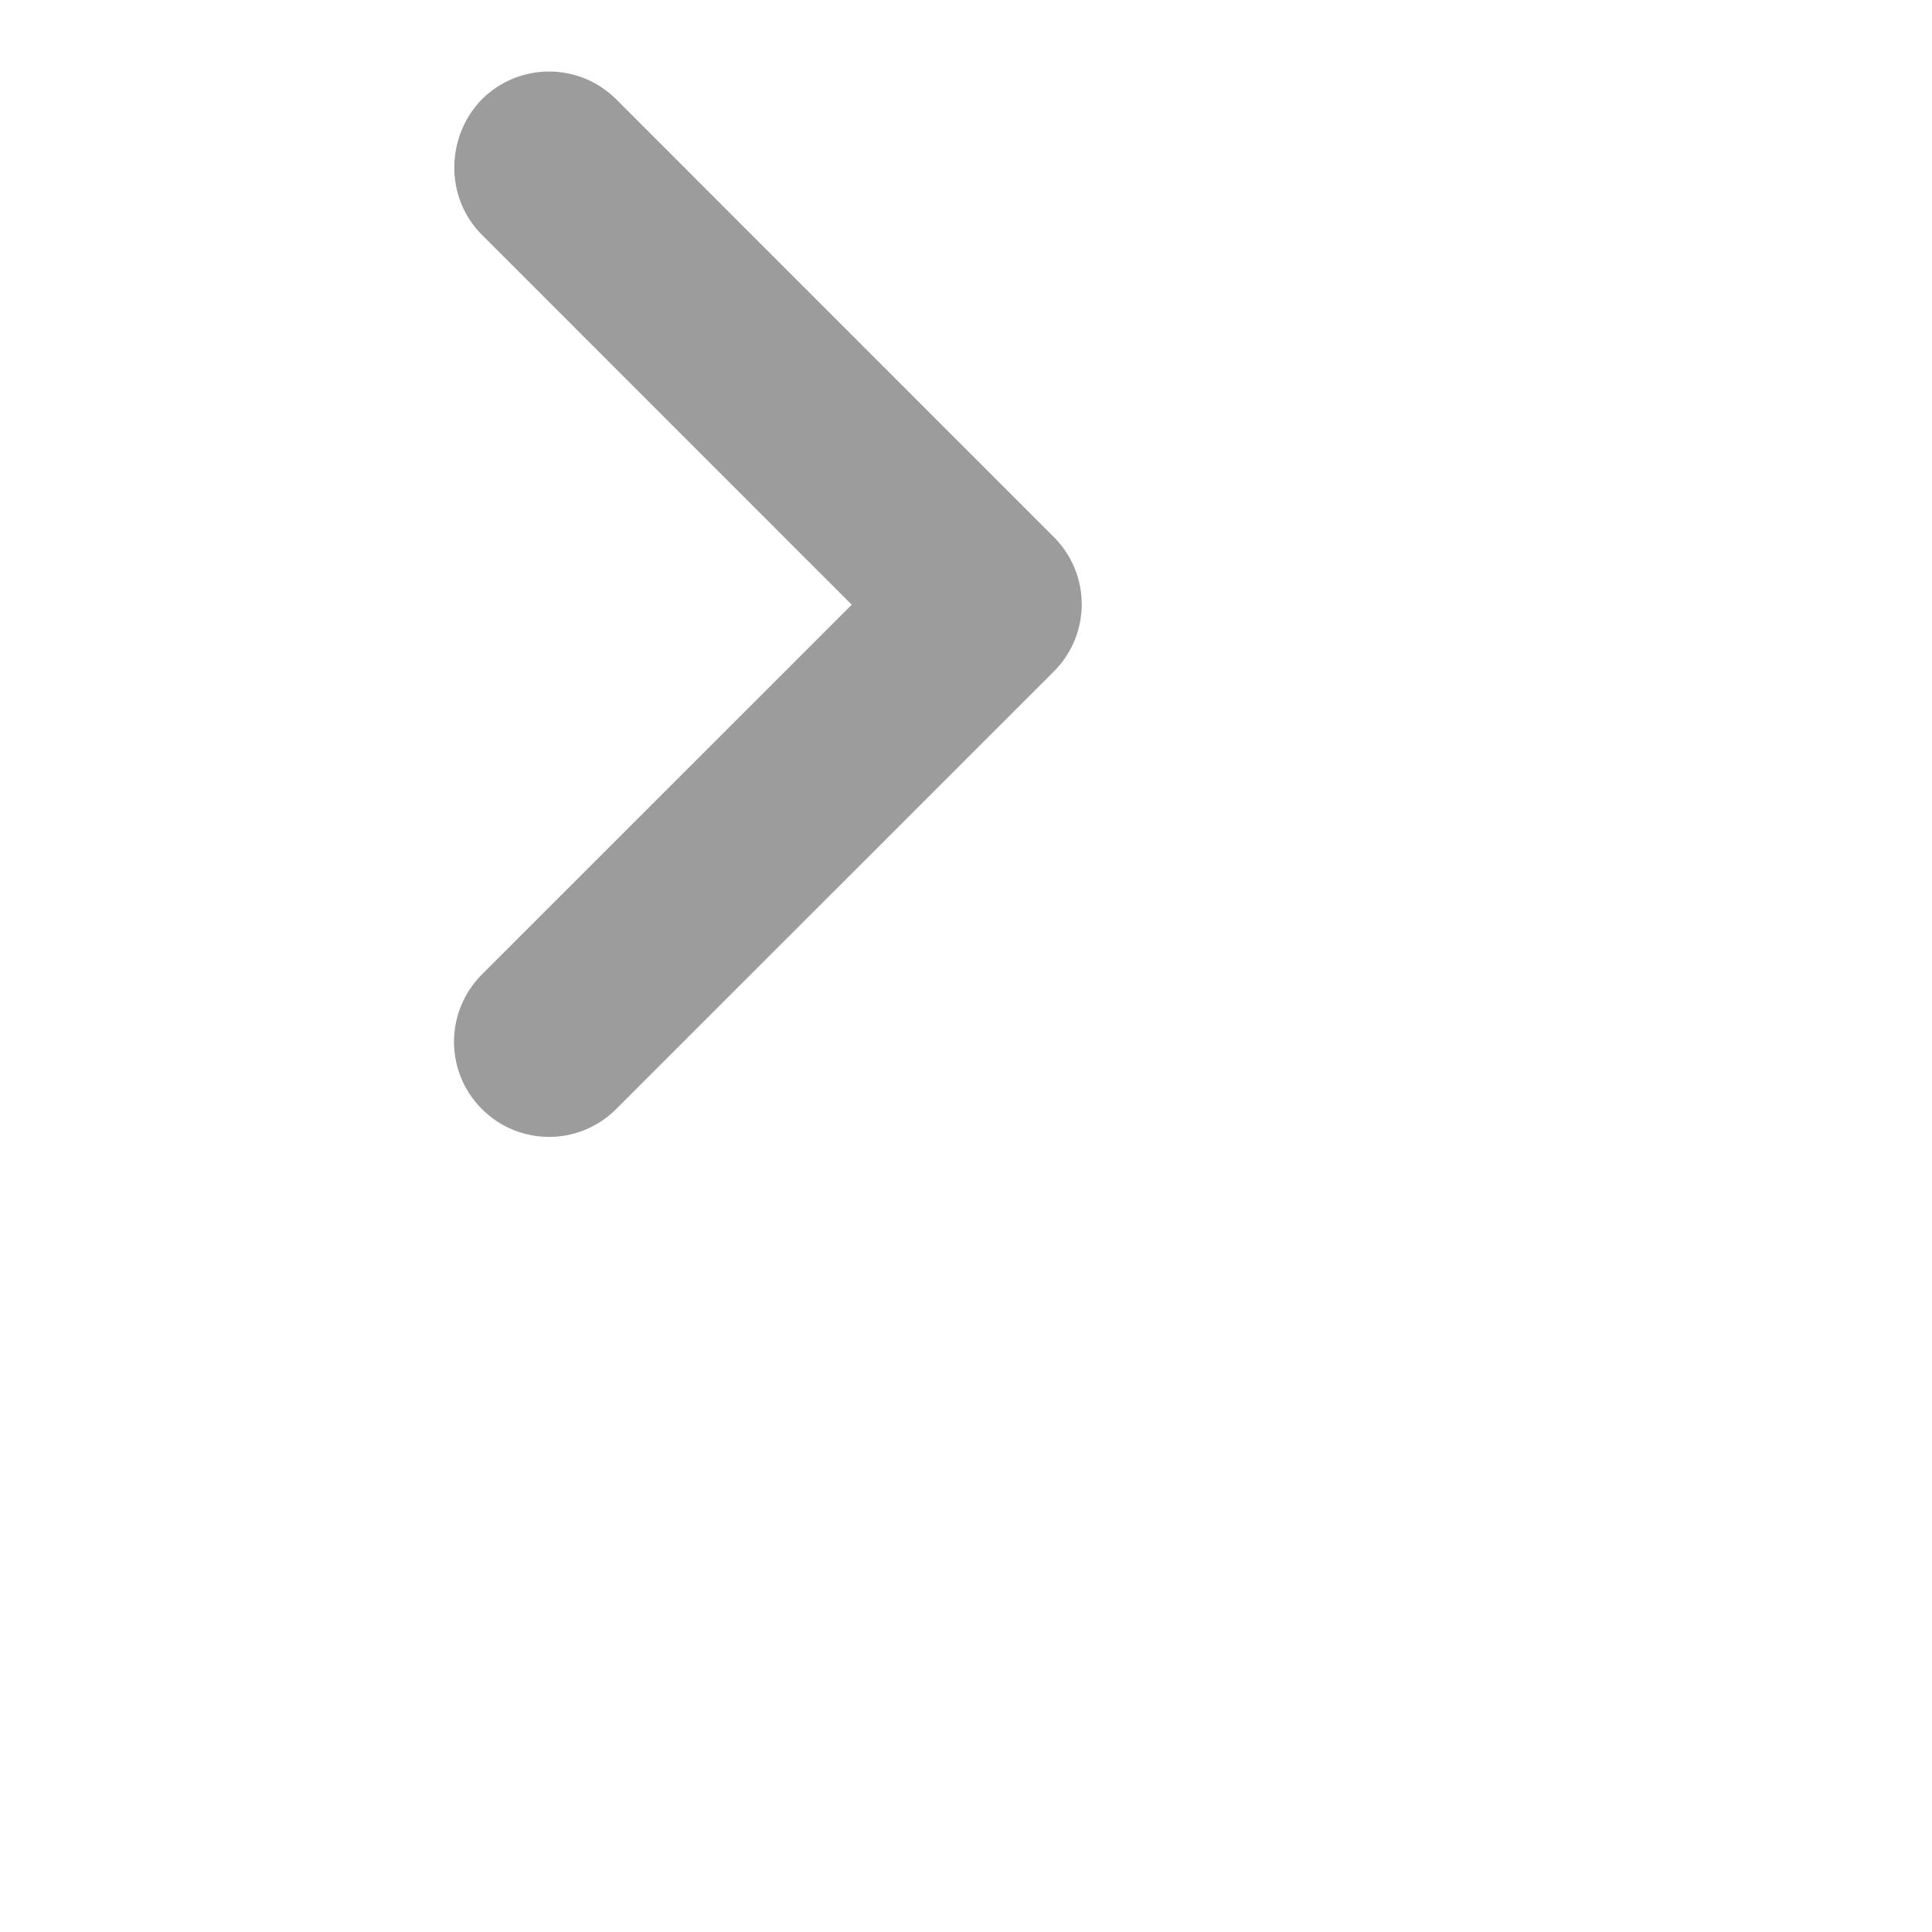 <svg xmlns="http://www.w3.org/2000/svg" viewBox="-0.75 -0.75 12.241 20.265" id="log-out" width="100"  height="100" >
					<path d="M 0.292 1.712 L 4.172 5.593 L 0.292 9.472 C 0.105 9.66 0 9.913 0 10.177 C 0 10.443 0.105 10.696 0.292 10.882 C 0.682 11.273 1.312 11.273 1.702 10.882 L 6.292 6.293 C 6.682 5.903 6.682 5.273 6.292 4.883 L 1.702 0.292 C 1.312 -0.097 0.682 -0.097 0.292 0.292 C -0.088 0.683 -0.098 1.322 0.292 1.712 Z" fill="#9c9c9c"></path>
					</svg>